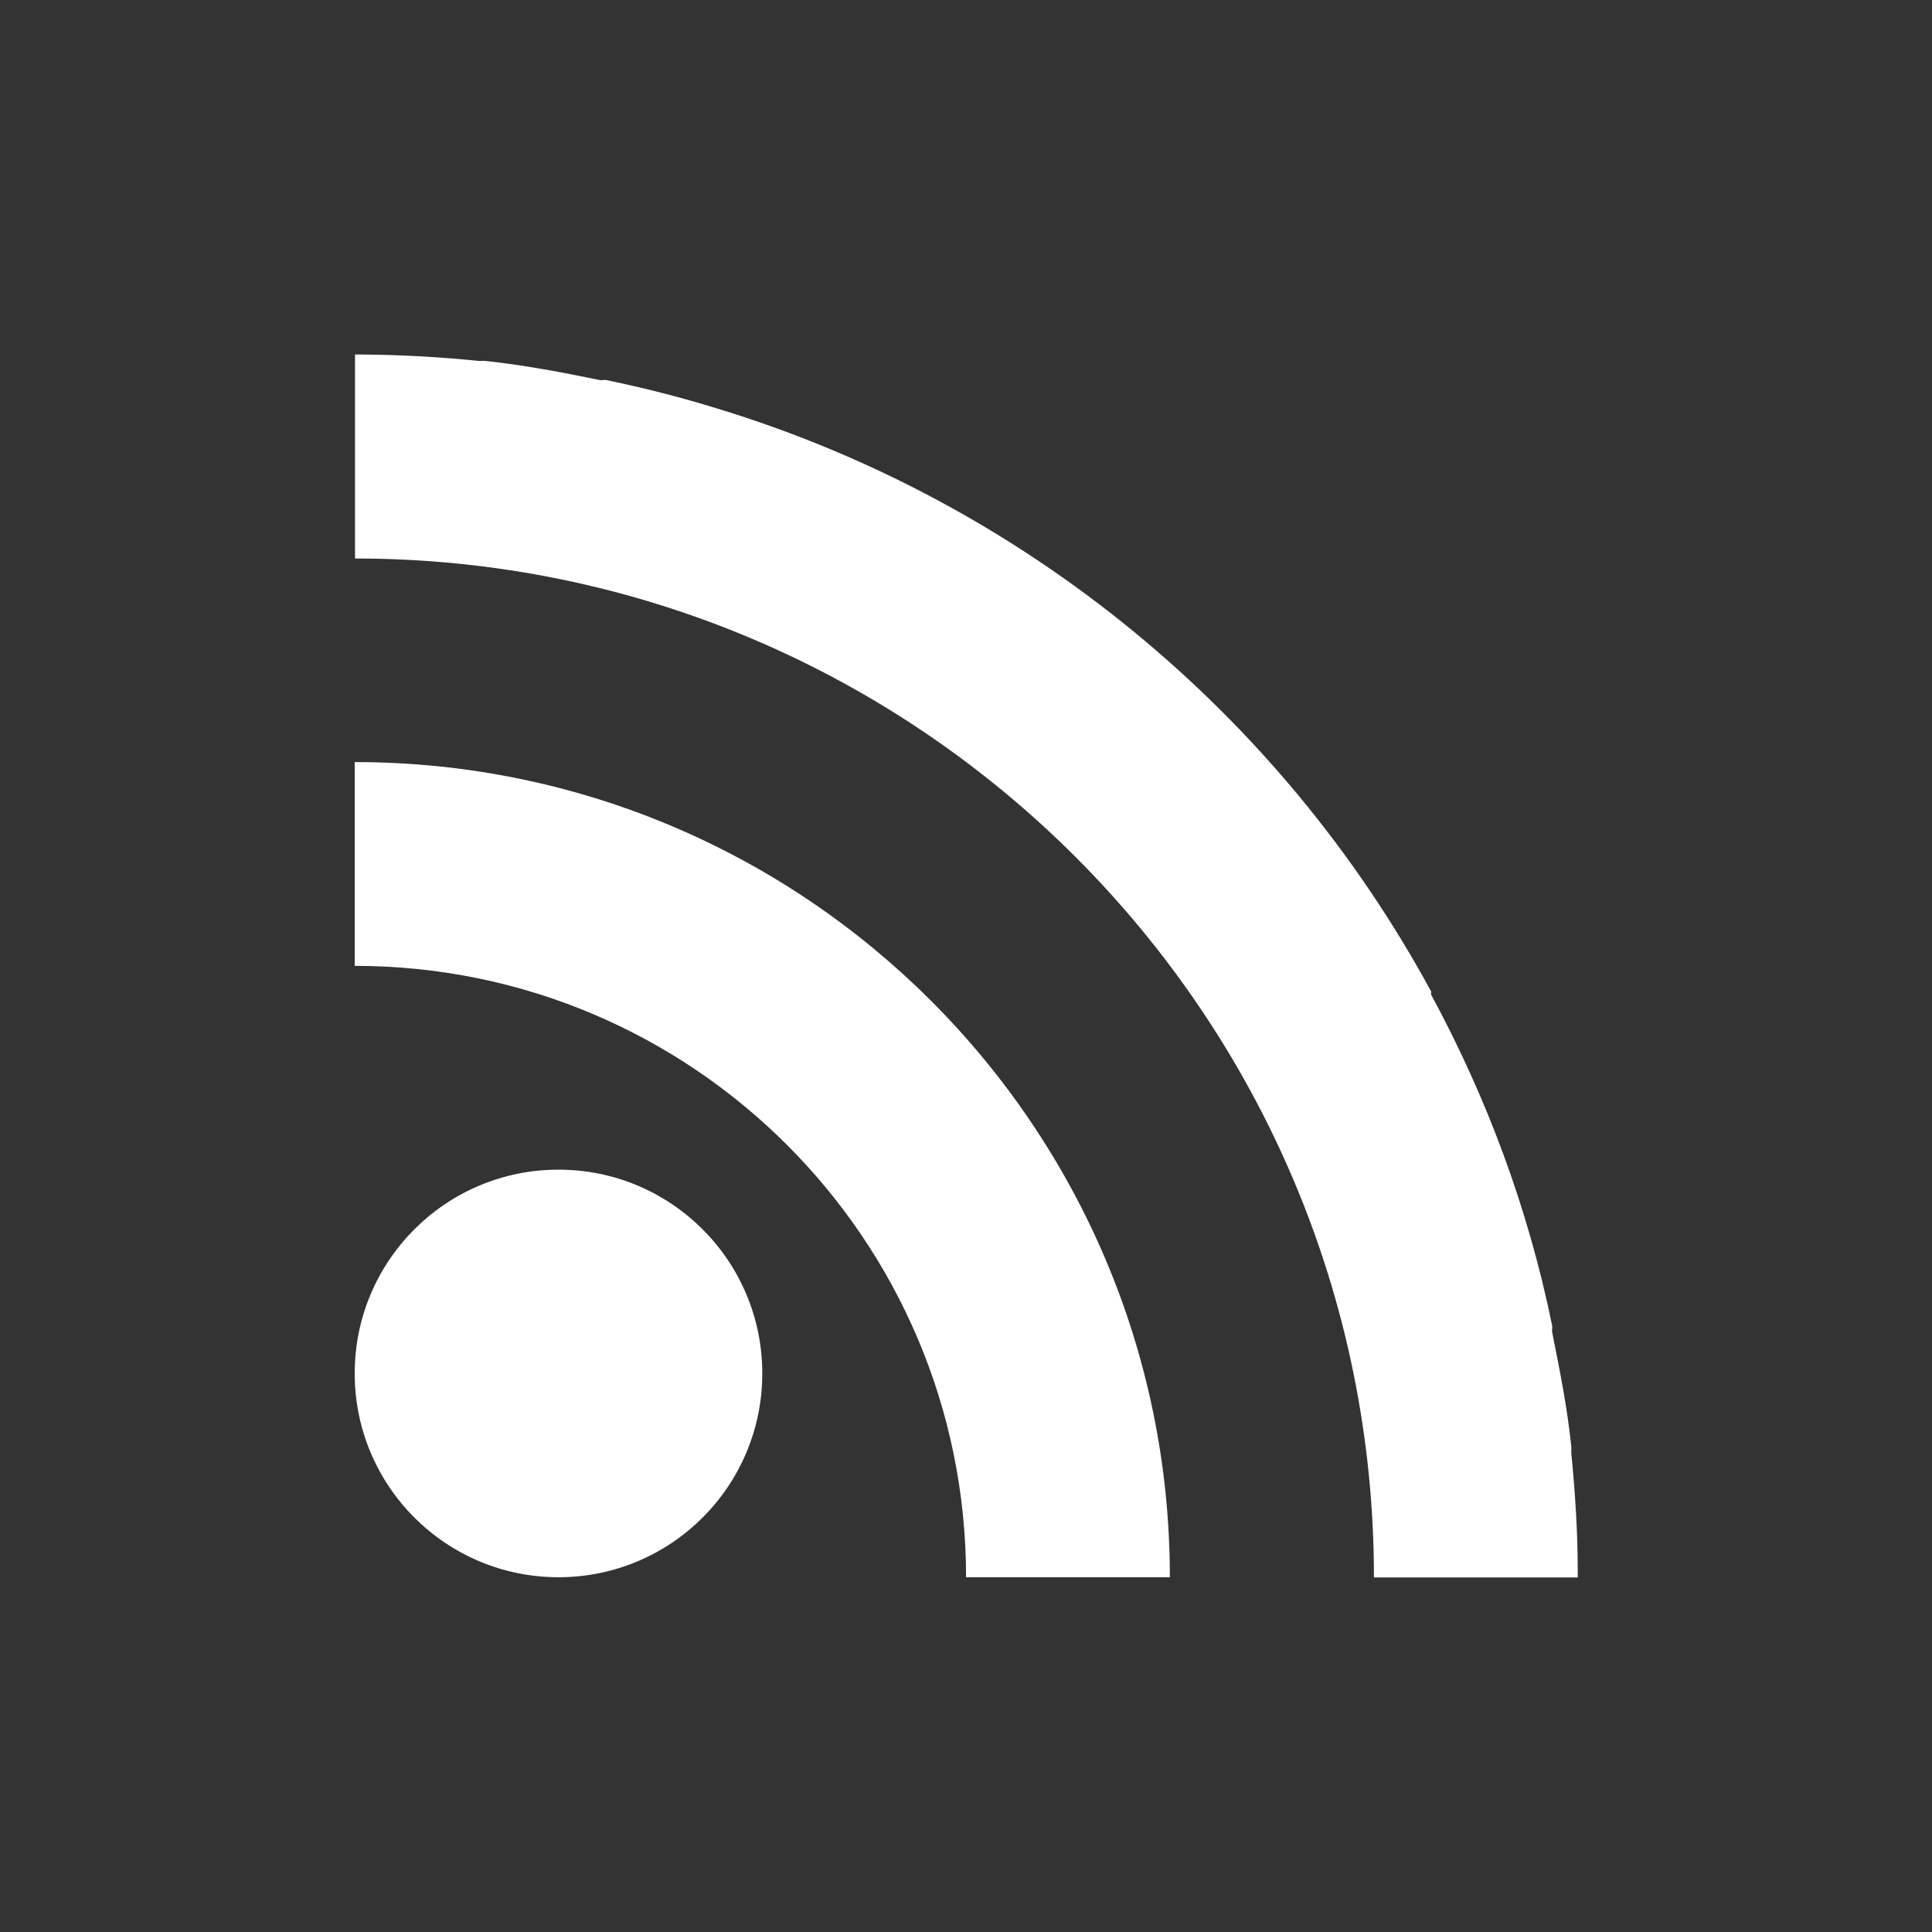 <svg xmlns="http://www.w3.org/2000/svg" viewBox="0 0 512 512">
  <rect x="0" y="0" width="512" height="512" fill="#333333" stroke="none"/>
  <path fill="#fff" d="M94.081 94v54.006c149.138 0 270.03 120.892 270.03 270.03h54.006v-1.701c0-10.558-0.702-20.927-1.701-31.216-0.054-0.567 0.054-1.134 0-1.701-1.053-10.288-3.078-20.414-5.077-30.378-0.108-0.54 0.108-1.161 0-1.701-6.373-31.242-17.363-60.541-32.079-87.76-0.108-0.216 0.108-0.648 0-0.837-39.937-73.556-107.553-129.561-189.021-154.43-9.64-2.997-19.55-5.509-29.542-7.588-0.54-0.108-1.161 0.108-1.701 0-10.018-2.052-20.063-3.969-30.378-5.077-0.567-0.054-1.134 0.054-1.701 0-10.342-1.053-20.63-1.62-31.216-1.701h-1.701m0 108.012v54.006c89.488 0 162.018 72.53 162.018 162.018h54.006c0-119.299-96.725-216.024-216.024-216.024m54.006 108.012c-29.838 0-54.006 24.168-54.006 54.006s24.168 54.006 54.006 54.006c29.838 0 54.006-24.168 54.006-54.006s-24.168-54.006-54.006-54.006" />
</svg>
